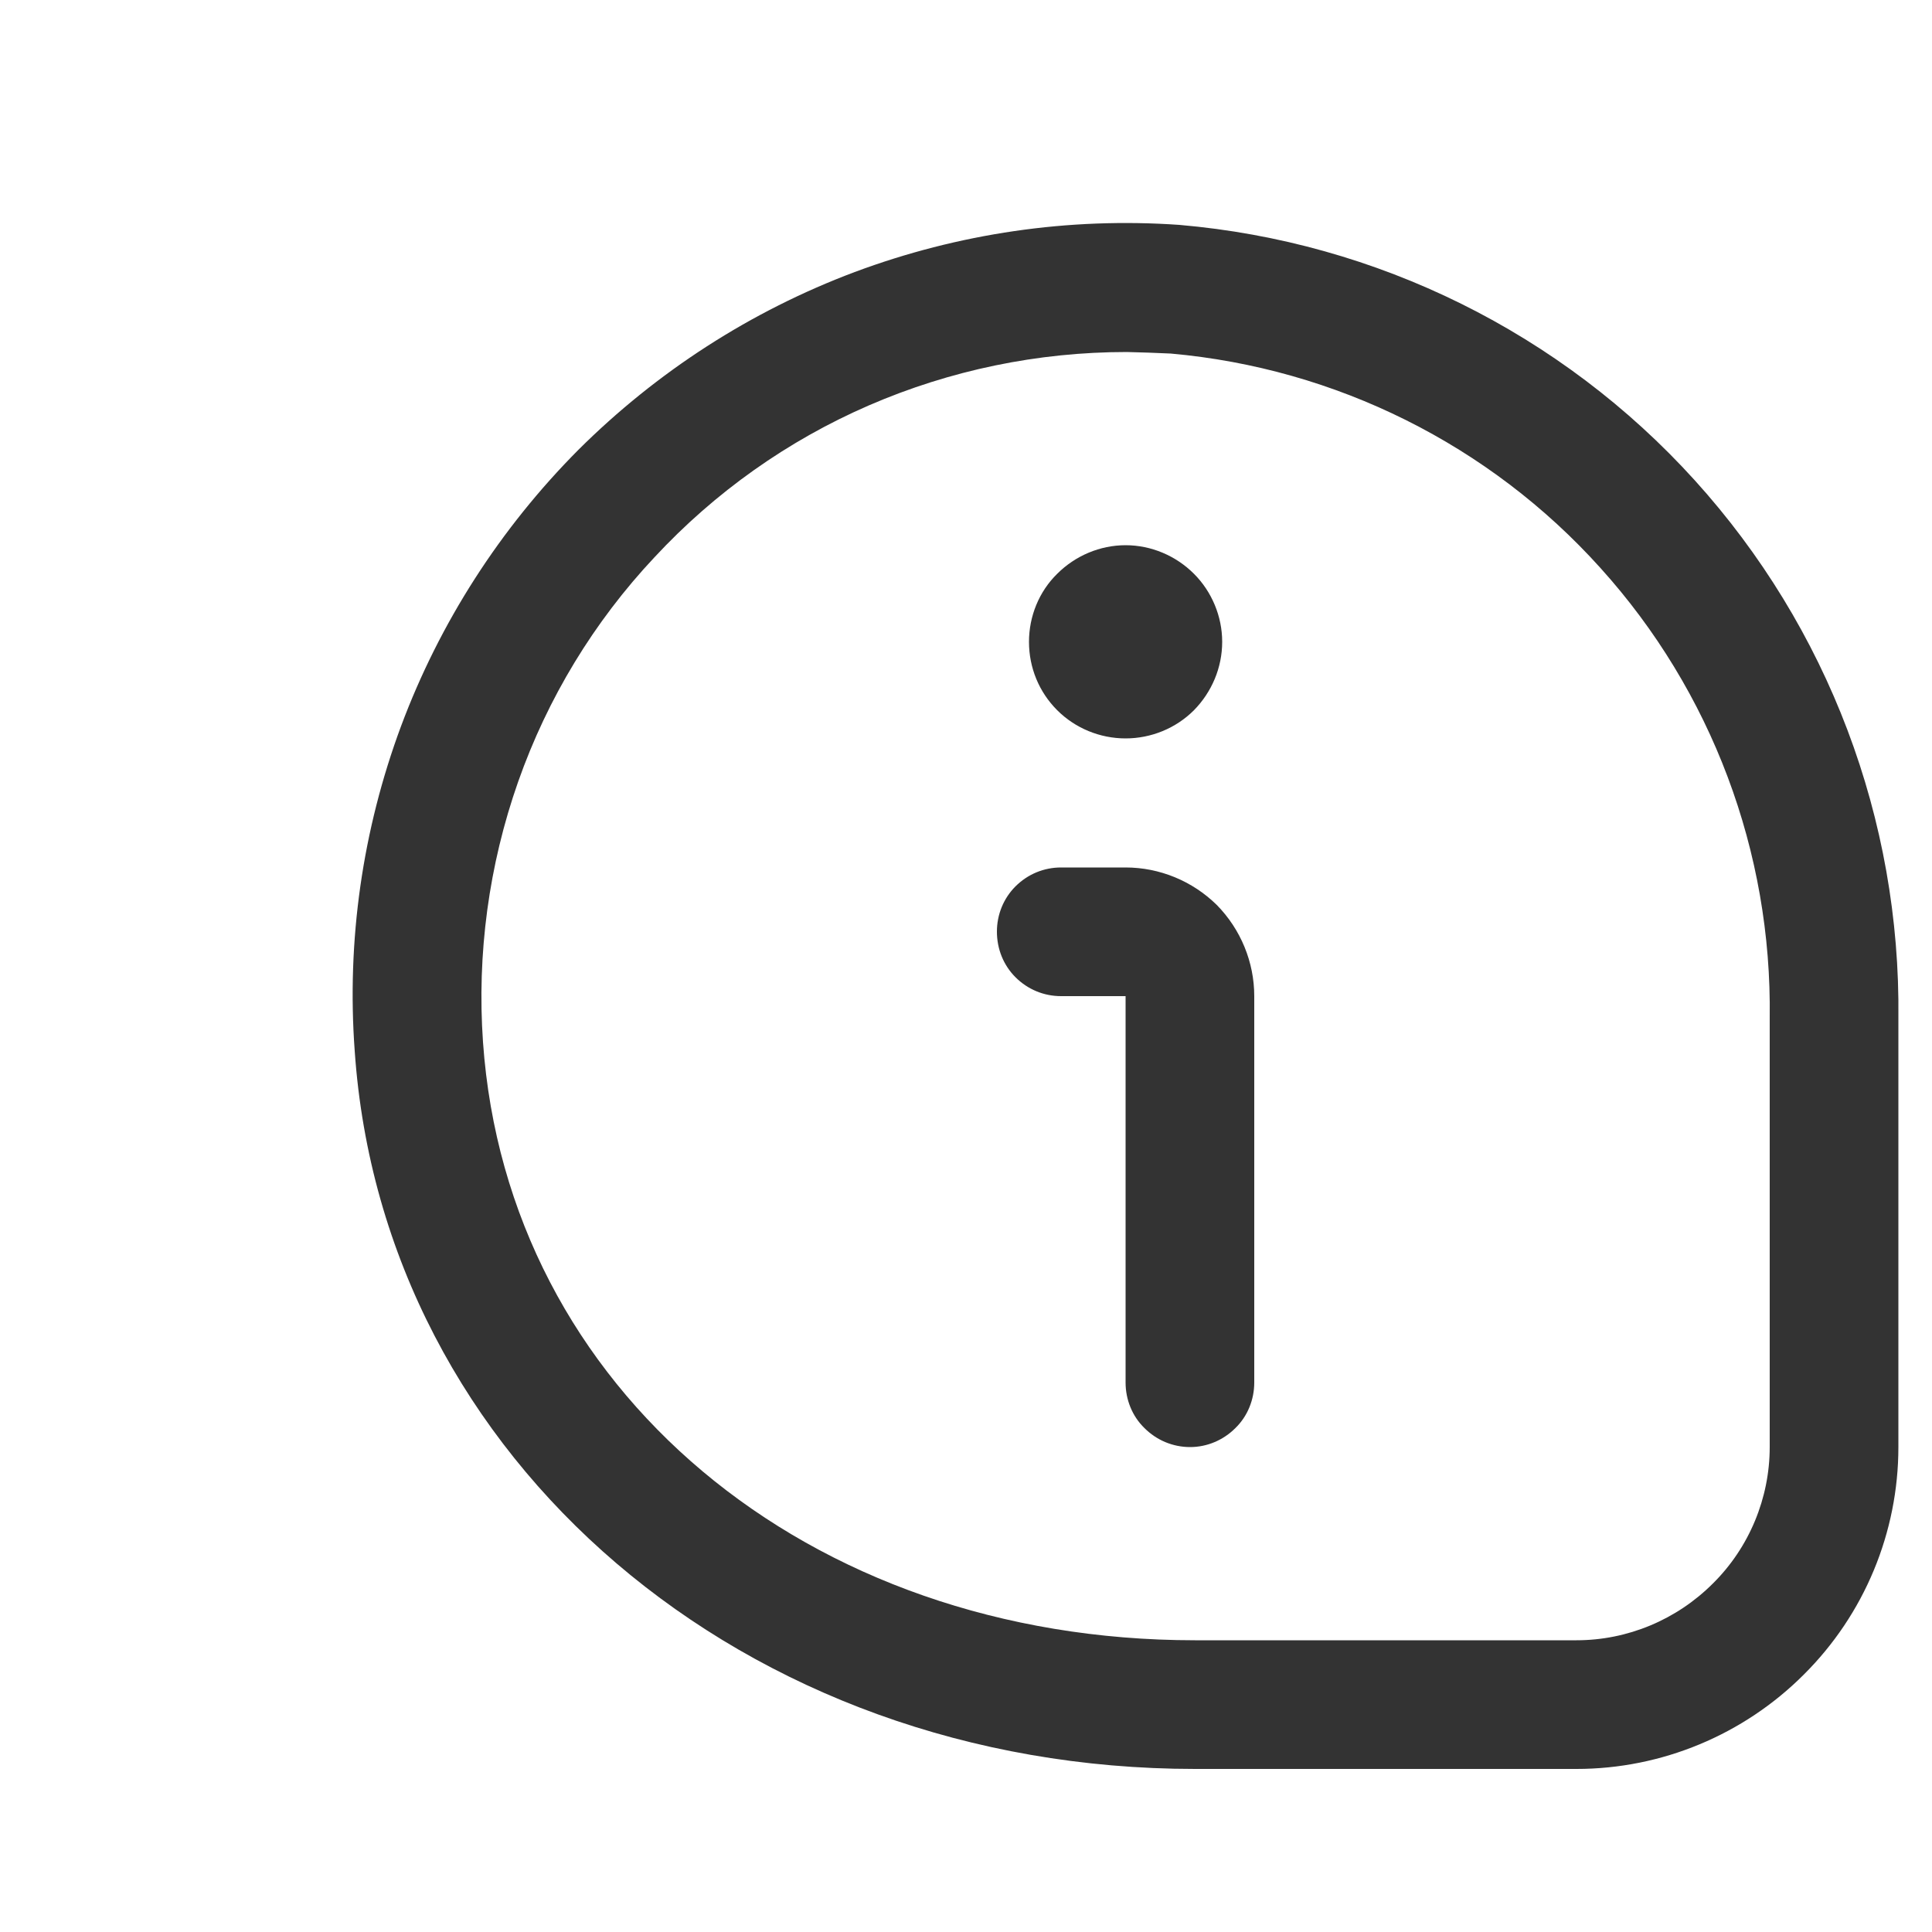 <svg width="5" height="5" viewBox="0 0 5 5" fill="none" xmlns="http://www.w3.org/2000/svg">
<path d="M3.163 1.661C3.163 1.728 3.136 1.791 3.09 1.838C3.043 1.885 2.979 1.911 2.913 1.911C2.847 1.911 2.783 1.885 2.736 1.838C2.689 1.791 2.663 1.728 2.663 1.661C2.663 1.595 2.689 1.531 2.736 1.485C2.783 1.438 2.847 1.411 2.913 1.411C2.979 1.411 3.043 1.438 3.09 1.485C3.136 1.531 3.163 1.595 3.163 1.661ZM4.913 3.745V2.635C4.919 2.121 4.731 1.624 4.386 1.243C4.041 0.862 3.564 0.626 3.052 0.582C2.766 0.562 2.48 0.604 2.212 0.704C1.943 0.805 1.7 0.962 1.497 1.164C1.295 1.367 1.138 1.611 1.038 1.879C0.938 2.148 0.897 2.434 0.918 2.72C0.991 3.779 1.927 4.578 3.093 4.578H4.08C4.3 4.578 4.512 4.49 4.668 4.334C4.825 4.178 4.913 3.966 4.913 3.745ZM3.03 0.915C3.457 0.953 3.855 1.151 4.142 1.47C4.43 1.789 4.586 2.205 4.58 2.635V3.745C4.58 3.877 4.527 4.005 4.433 4.098C4.339 4.192 4.212 4.245 4.08 4.245H3.093C2.088 4.245 1.313 3.595 1.25 2.697C1.234 2.469 1.265 2.239 1.341 2.023C1.417 1.807 1.537 1.609 1.694 1.442C1.85 1.274 2.039 1.14 2.249 1.049C2.459 0.958 2.686 0.911 2.916 0.911C2.953 0.912 2.991 0.913 3.03 0.915ZM3.246 3.578V2.578C3.246 2.49 3.211 2.405 3.149 2.342C3.086 2.28 3.001 2.245 2.913 2.245H2.746C2.702 2.245 2.66 2.262 2.628 2.294C2.597 2.325 2.58 2.367 2.58 2.411C2.58 2.456 2.597 2.498 2.628 2.529C2.66 2.561 2.702 2.578 2.746 2.578H2.913V3.578C2.913 3.622 2.93 3.665 2.962 3.696C2.993 3.727 3.035 3.745 3.08 3.745C3.124 3.745 3.166 3.727 3.197 3.696C3.229 3.665 3.246 3.622 3.246 3.578Z" fill="black" fill-opacity="0.8"/>
</svg>
